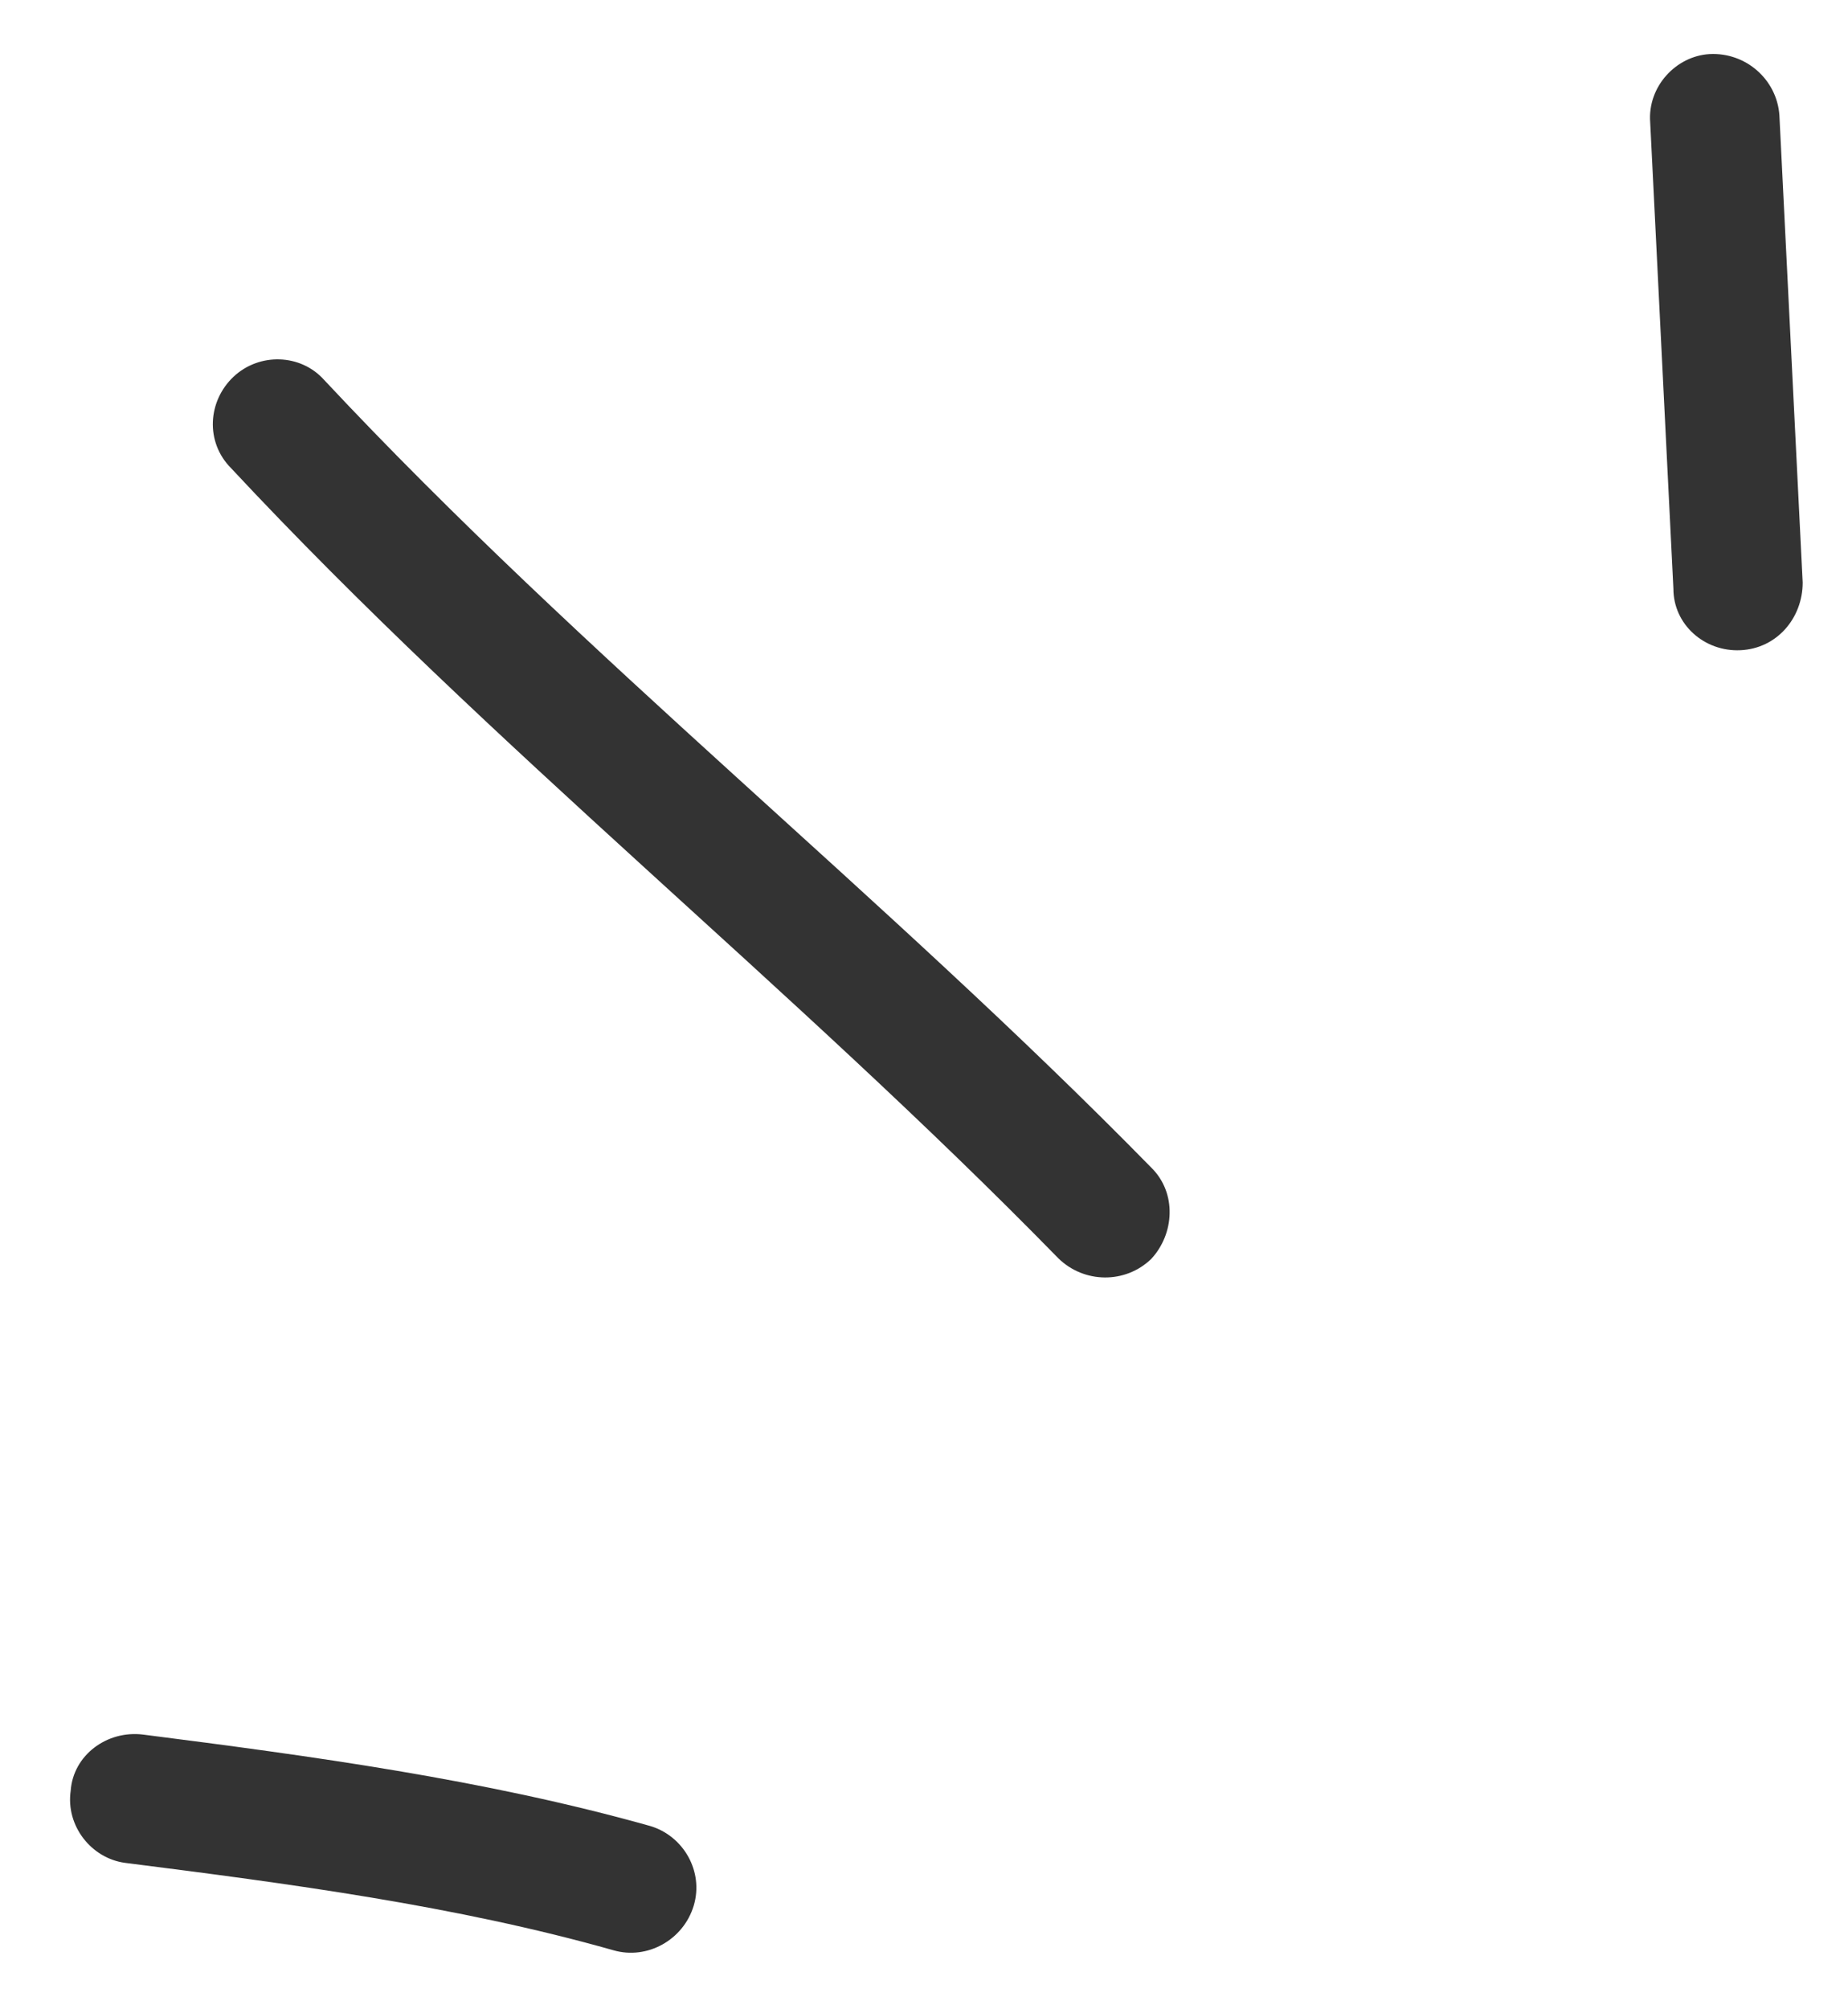 <svg width="23" height="25" viewBox="0 0 23 25" fill="none" xmlns="http://www.w3.org/2000/svg">
<path fill-rule="evenodd" clip-rule="evenodd" d="M8.087 22.718C6.028 22.14 3.872 21.849 1.781 21.582C1.331 21.526 0.912 21.838 0.88 22.279C0.816 22.719 1.138 23.122 1.556 23.178C3.583 23.435 5.674 23.71 7.636 24.266C8.055 24.387 8.505 24.138 8.634 23.711C8.762 23.284 8.505 22.839 8.087 22.718Z" fill="#333333"/>
<path fill-rule="evenodd" clip-rule="evenodd" d="M14.328 14.527C11.014 11.145 7.282 8.199 4.033 4.726C3.743 4.402 3.229 4.385 2.907 4.687C2.585 4.99 2.553 5.5 2.875 5.824C6.124 9.307 9.856 12.263 13.17 15.654C13.492 15.971 14.006 15.975 14.328 15.664C14.617 15.353 14.65 14.843 14.328 14.527Z" fill="#333333"/>
<path fill-rule="evenodd" clip-rule="evenodd" d="M20.538 1.52C20.634 3.455 20.73 5.391 20.827 7.326C20.827 7.77 21.213 8.112 21.663 8.09C22.114 8.069 22.436 7.691 22.436 7.248C22.339 5.309 22.243 3.37 22.146 1.432C22.114 0.989 21.728 0.649 21.277 0.673C20.859 0.697 20.505 1.077 20.538 1.52Z" fill="#333333"/>
</svg>
